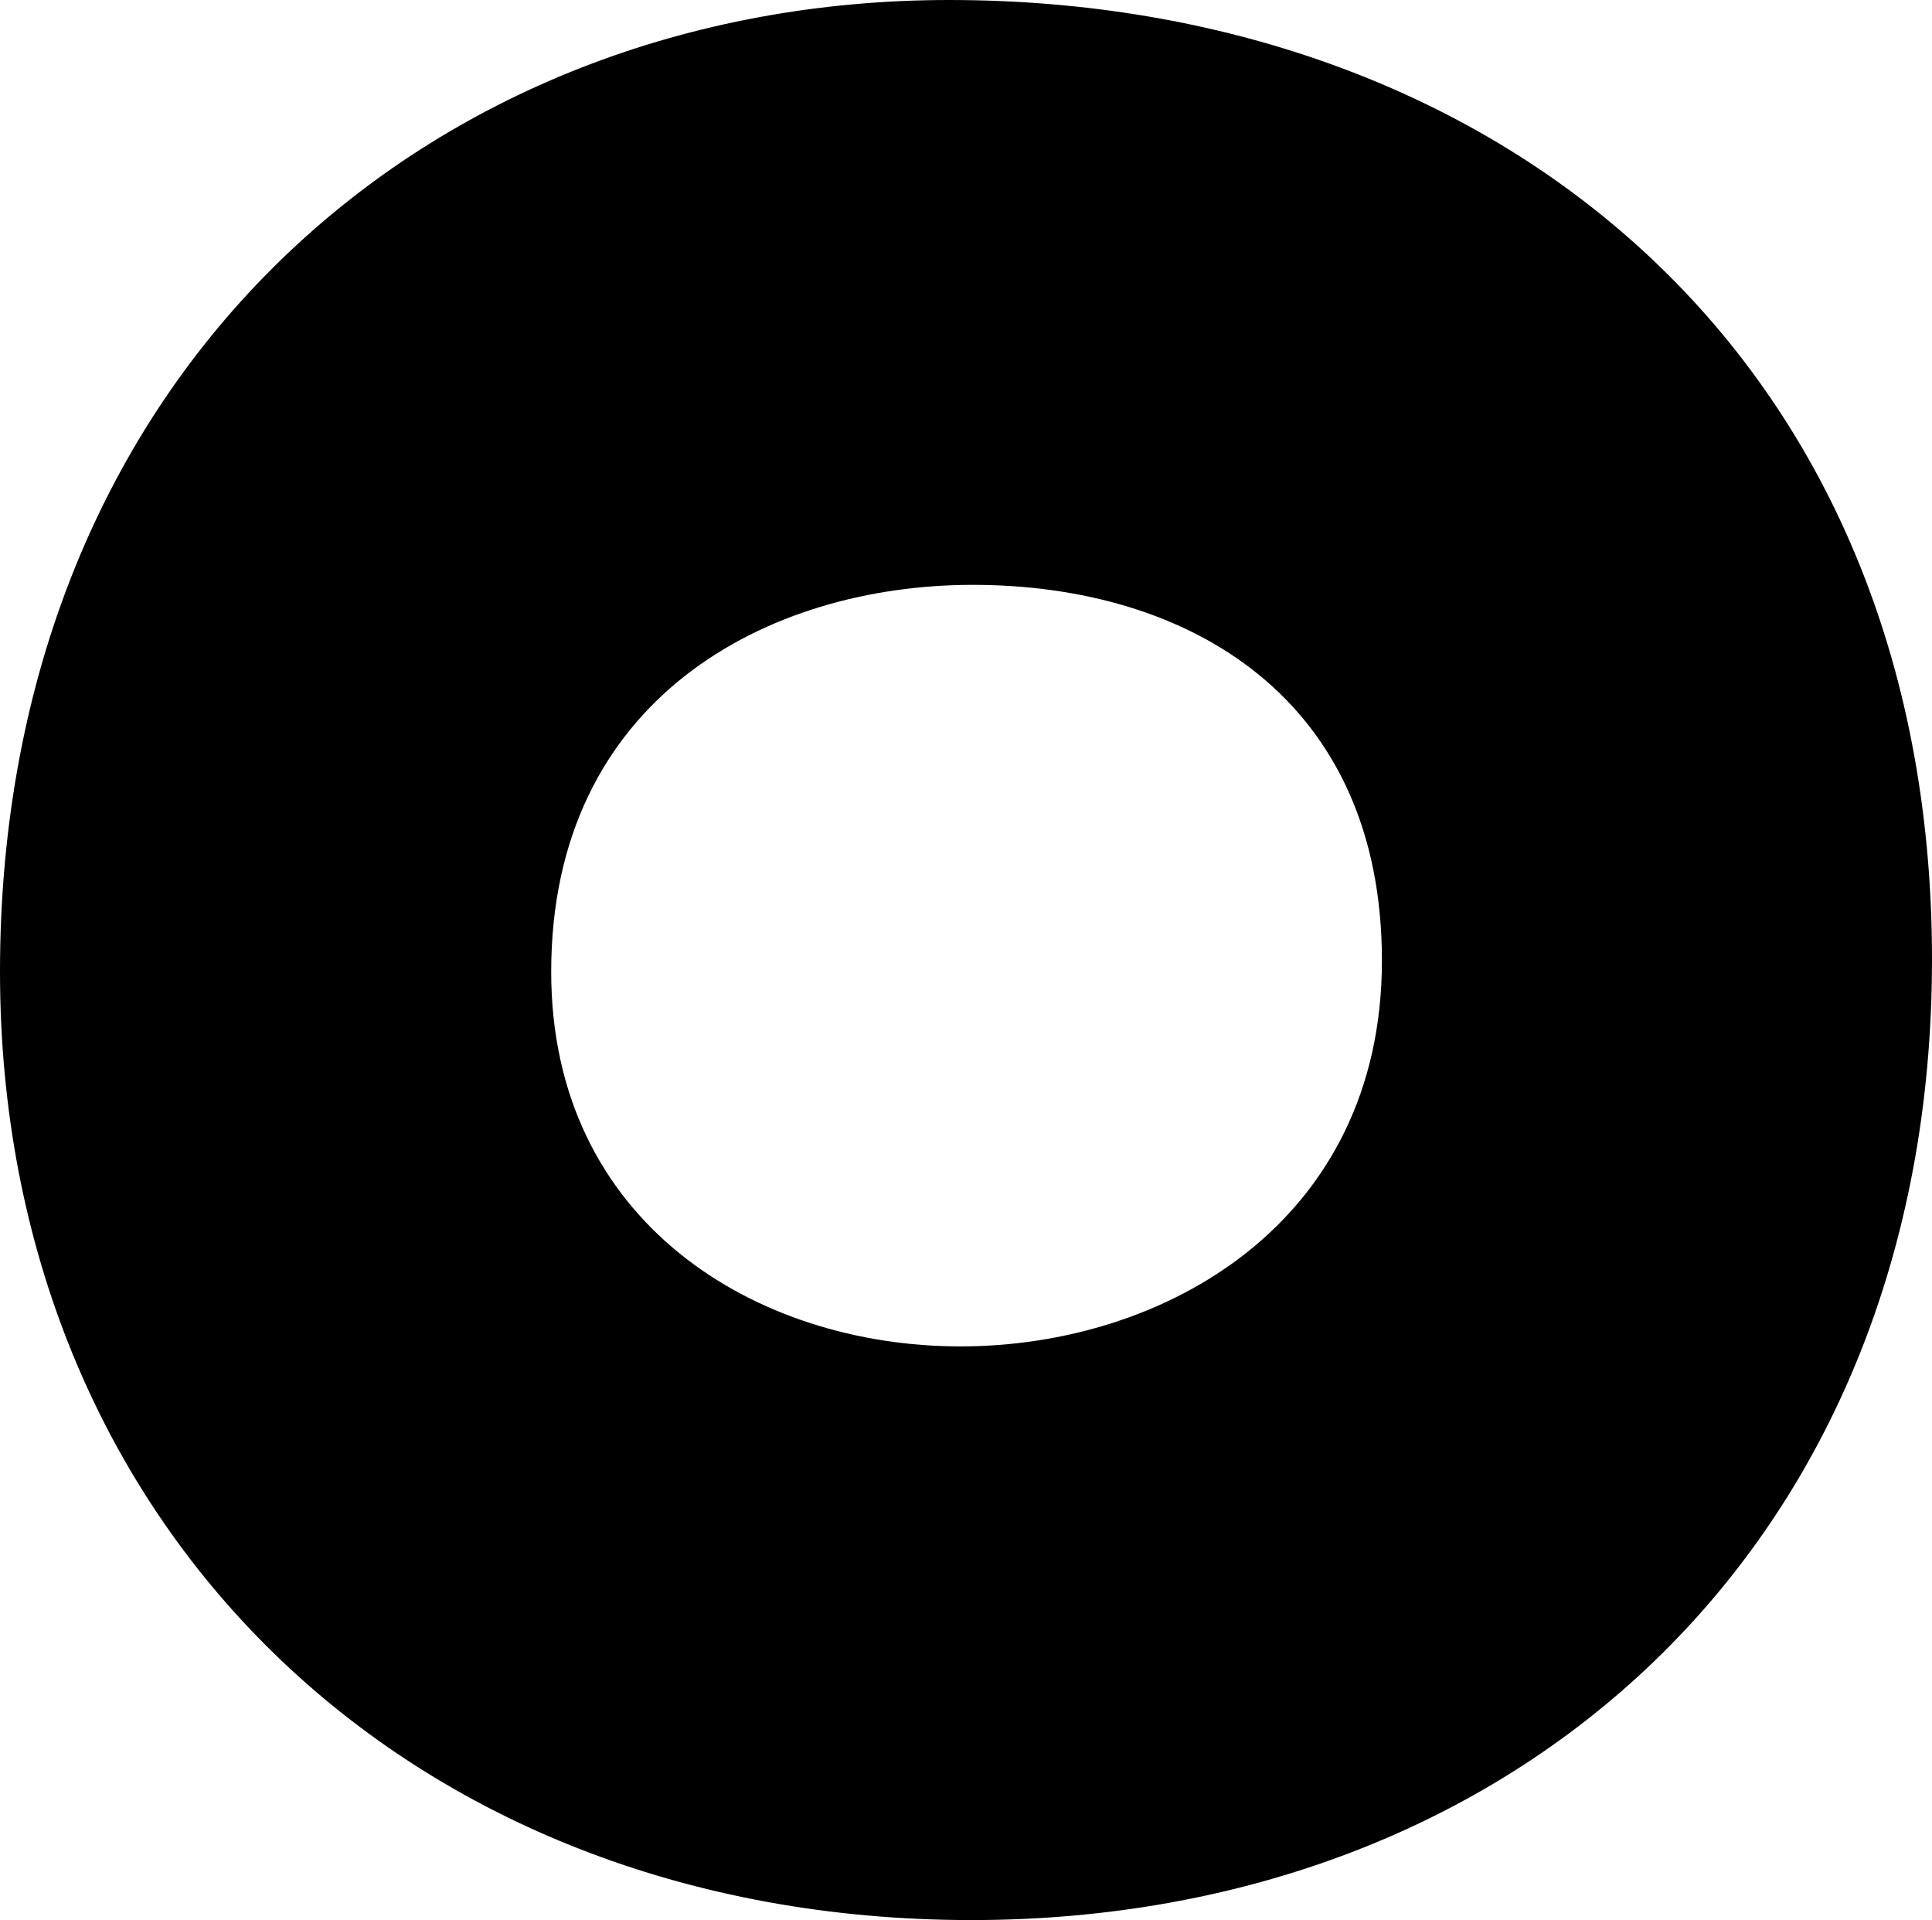 <svg xmlns="http://www.w3.org/2000/svg" style="enable-background:new 0 0 595.28 841.89" xml:space="preserve" viewBox="396.38 322.54 17.28 17.17"><switch><g><path d="M405.07 327.77c-1.84 0-3.77 1.02-3.77 3.46 0 2.24 1.83 3.35 3.66 3.35s3.77-1.11 3.77-3.45c.01-2.34-1.72-3.36-3.66-3.36z" style="fill:none"/><path d="M404.87 322.54c-4.65 0-8.49 3.33-8.49 8.69 0 4.95 3.64 8.48 8.69 8.48 4.85 0 8.59-3.33 8.59-8.59 0-5.44-3.94-8.58-8.79-8.58zm.1 12.04c-1.83 0-3.66-1.11-3.66-3.35 0-2.44 1.93-3.46 3.77-3.46 1.94 0 3.66 1.02 3.66 3.36s-1.94 3.45-3.77 3.45z"/></g></switch></svg>